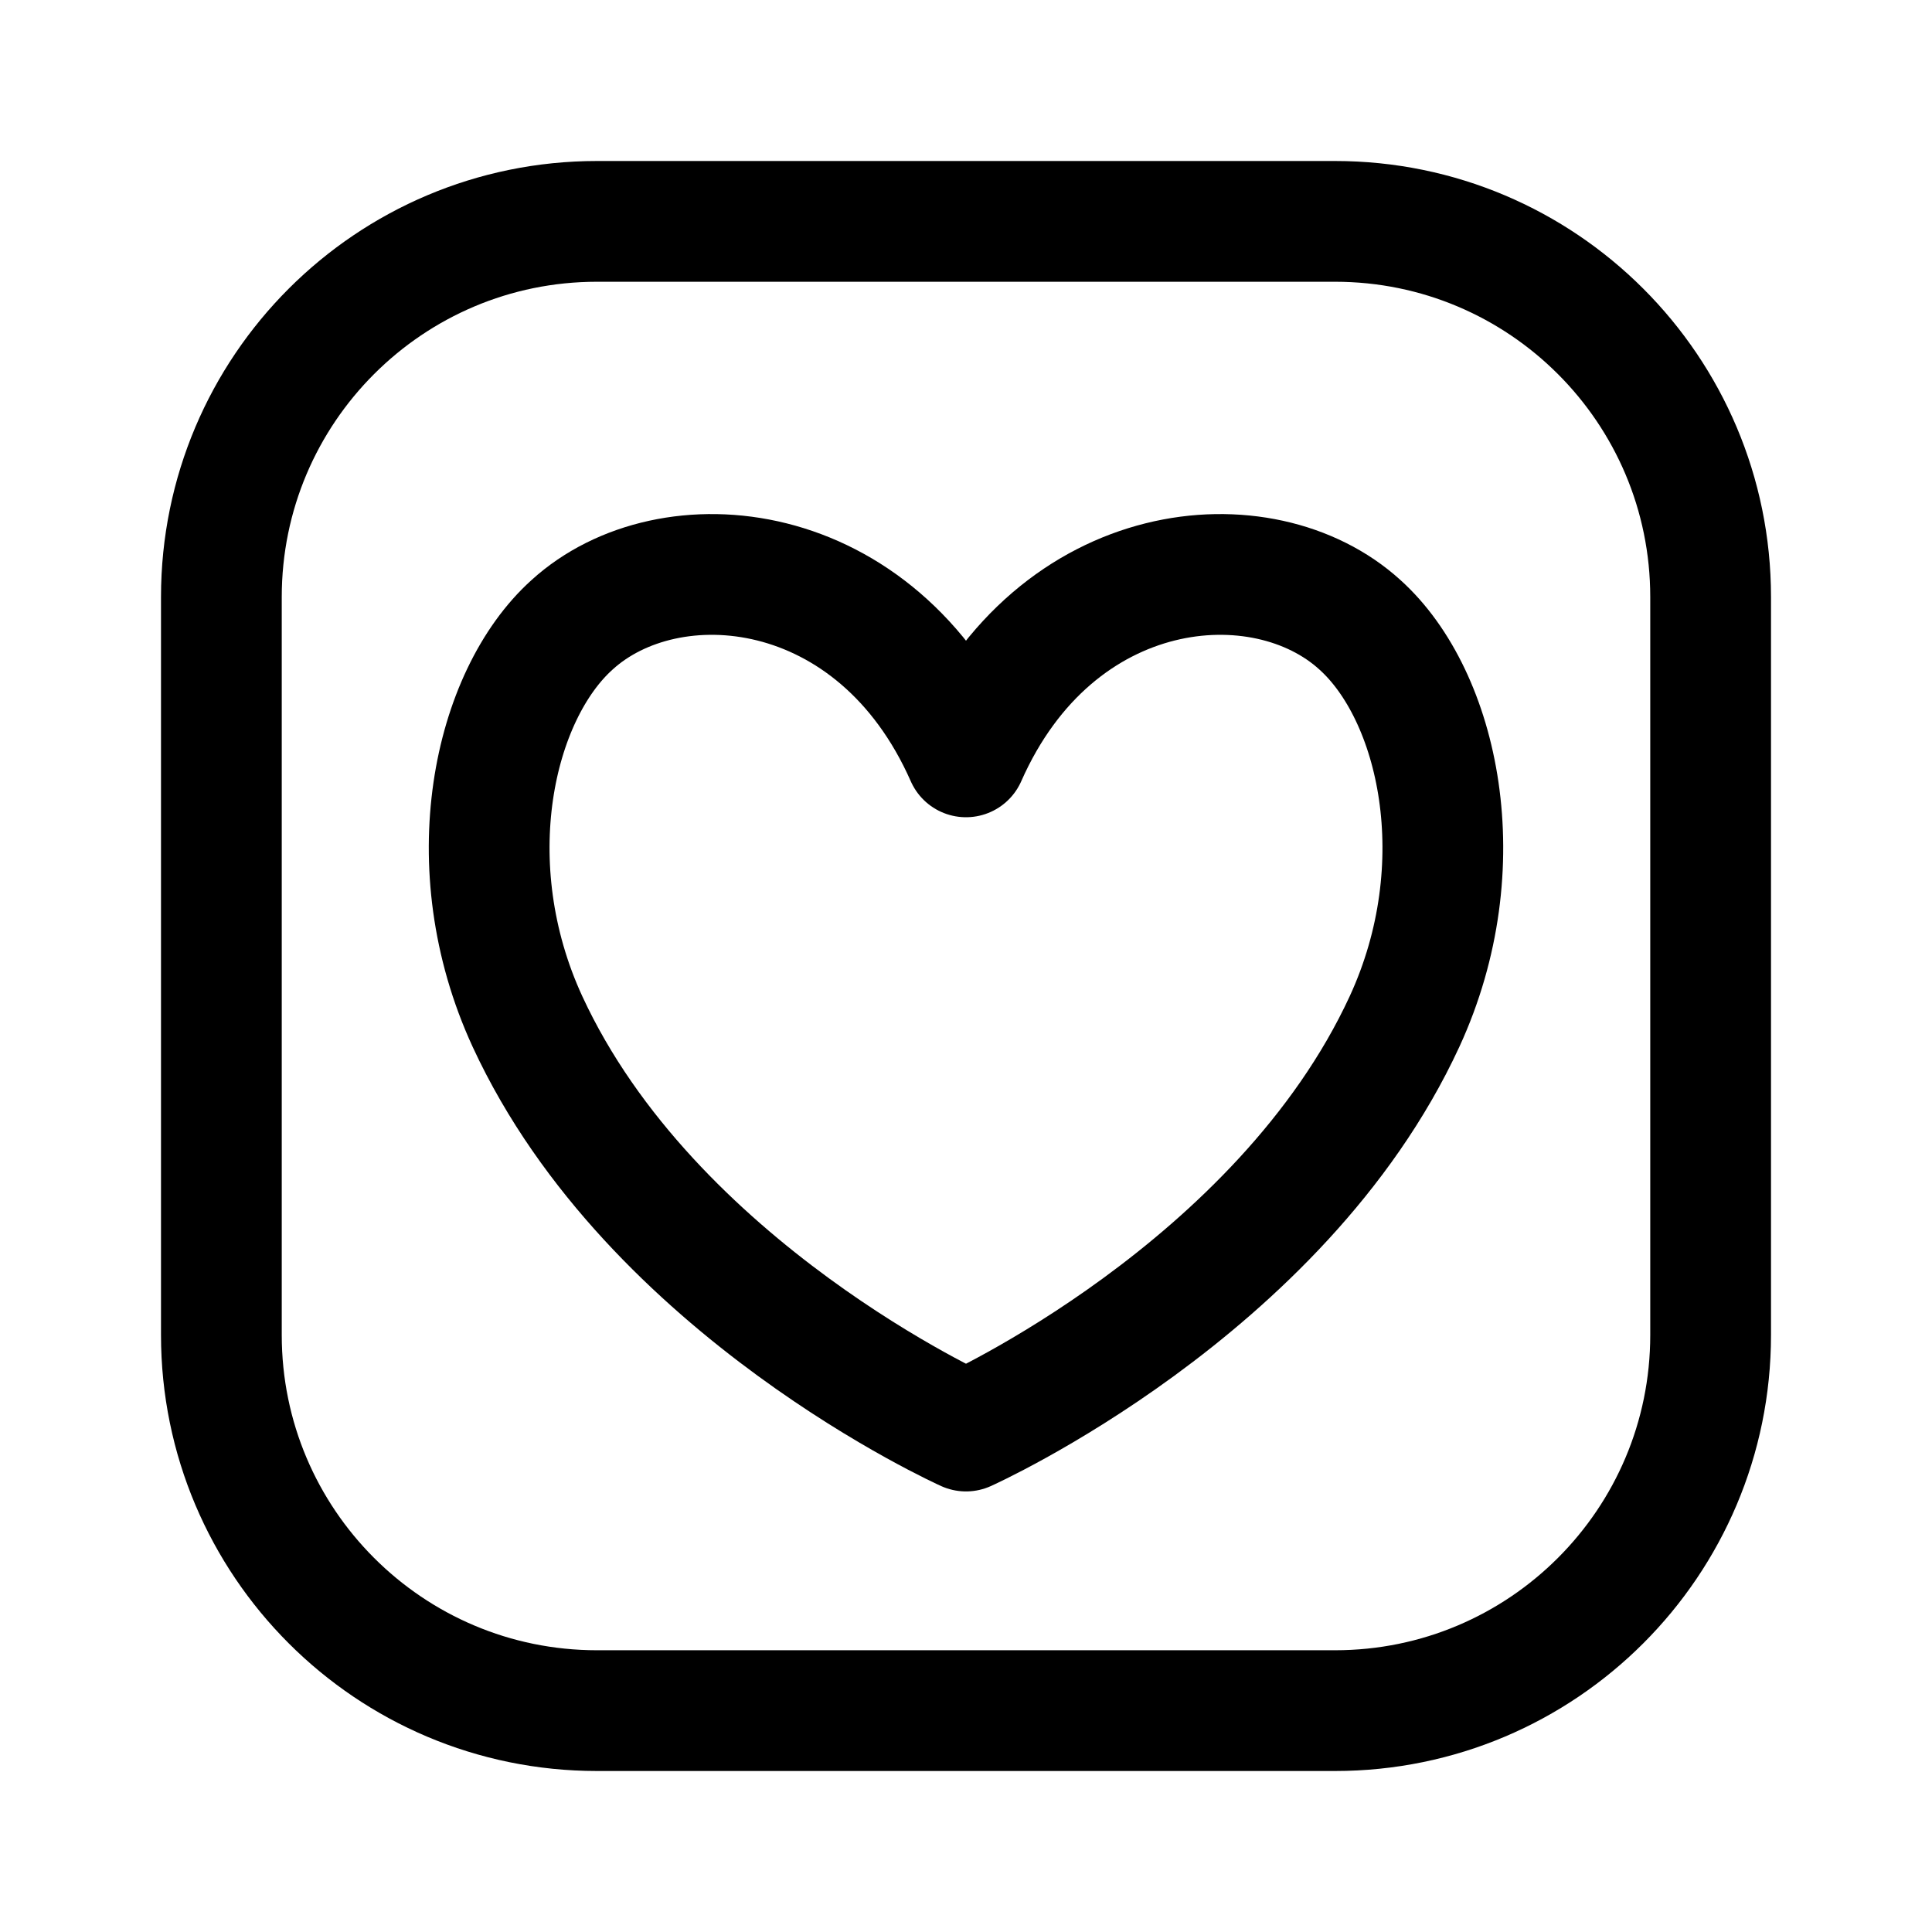 <svg width="24" height="24" viewBox="0 0 24 24" fill="none" xmlns="http://www.w3.org/2000/svg">
<path d="M21.25 16.584L21.25 7.416C21.25 4.839 19.161 2.75 16.584 2.75L7.416 2.75C4.839 2.75 2.75 4.839 2.75 7.416L2.75 16.584C2.75 19.161 4.839 21.25 7.416 21.25L16.584 21.25C19.161 21.25 21.25 19.161 21.25 16.584Z" stroke="black" stroke-width="1.5" stroke-linecap="round" stroke-linejoin="round"/>
<path d="M12 9.402C10.89 6.889 8.309 6.666 7.107 7.761C6.128 8.641 5.658 10.749 6.552 12.689C8.093 16.025 12 17.777 12 17.777C12 17.777 15.907 16.025 17.448 12.689C18.342 10.749 17.872 8.641 16.893 7.761C15.691 6.666 13.11 6.889 12 9.402Z" stroke="black" stroke-width="1.5" stroke-linecap="round" stroke-linejoin="round"/>
</svg>
